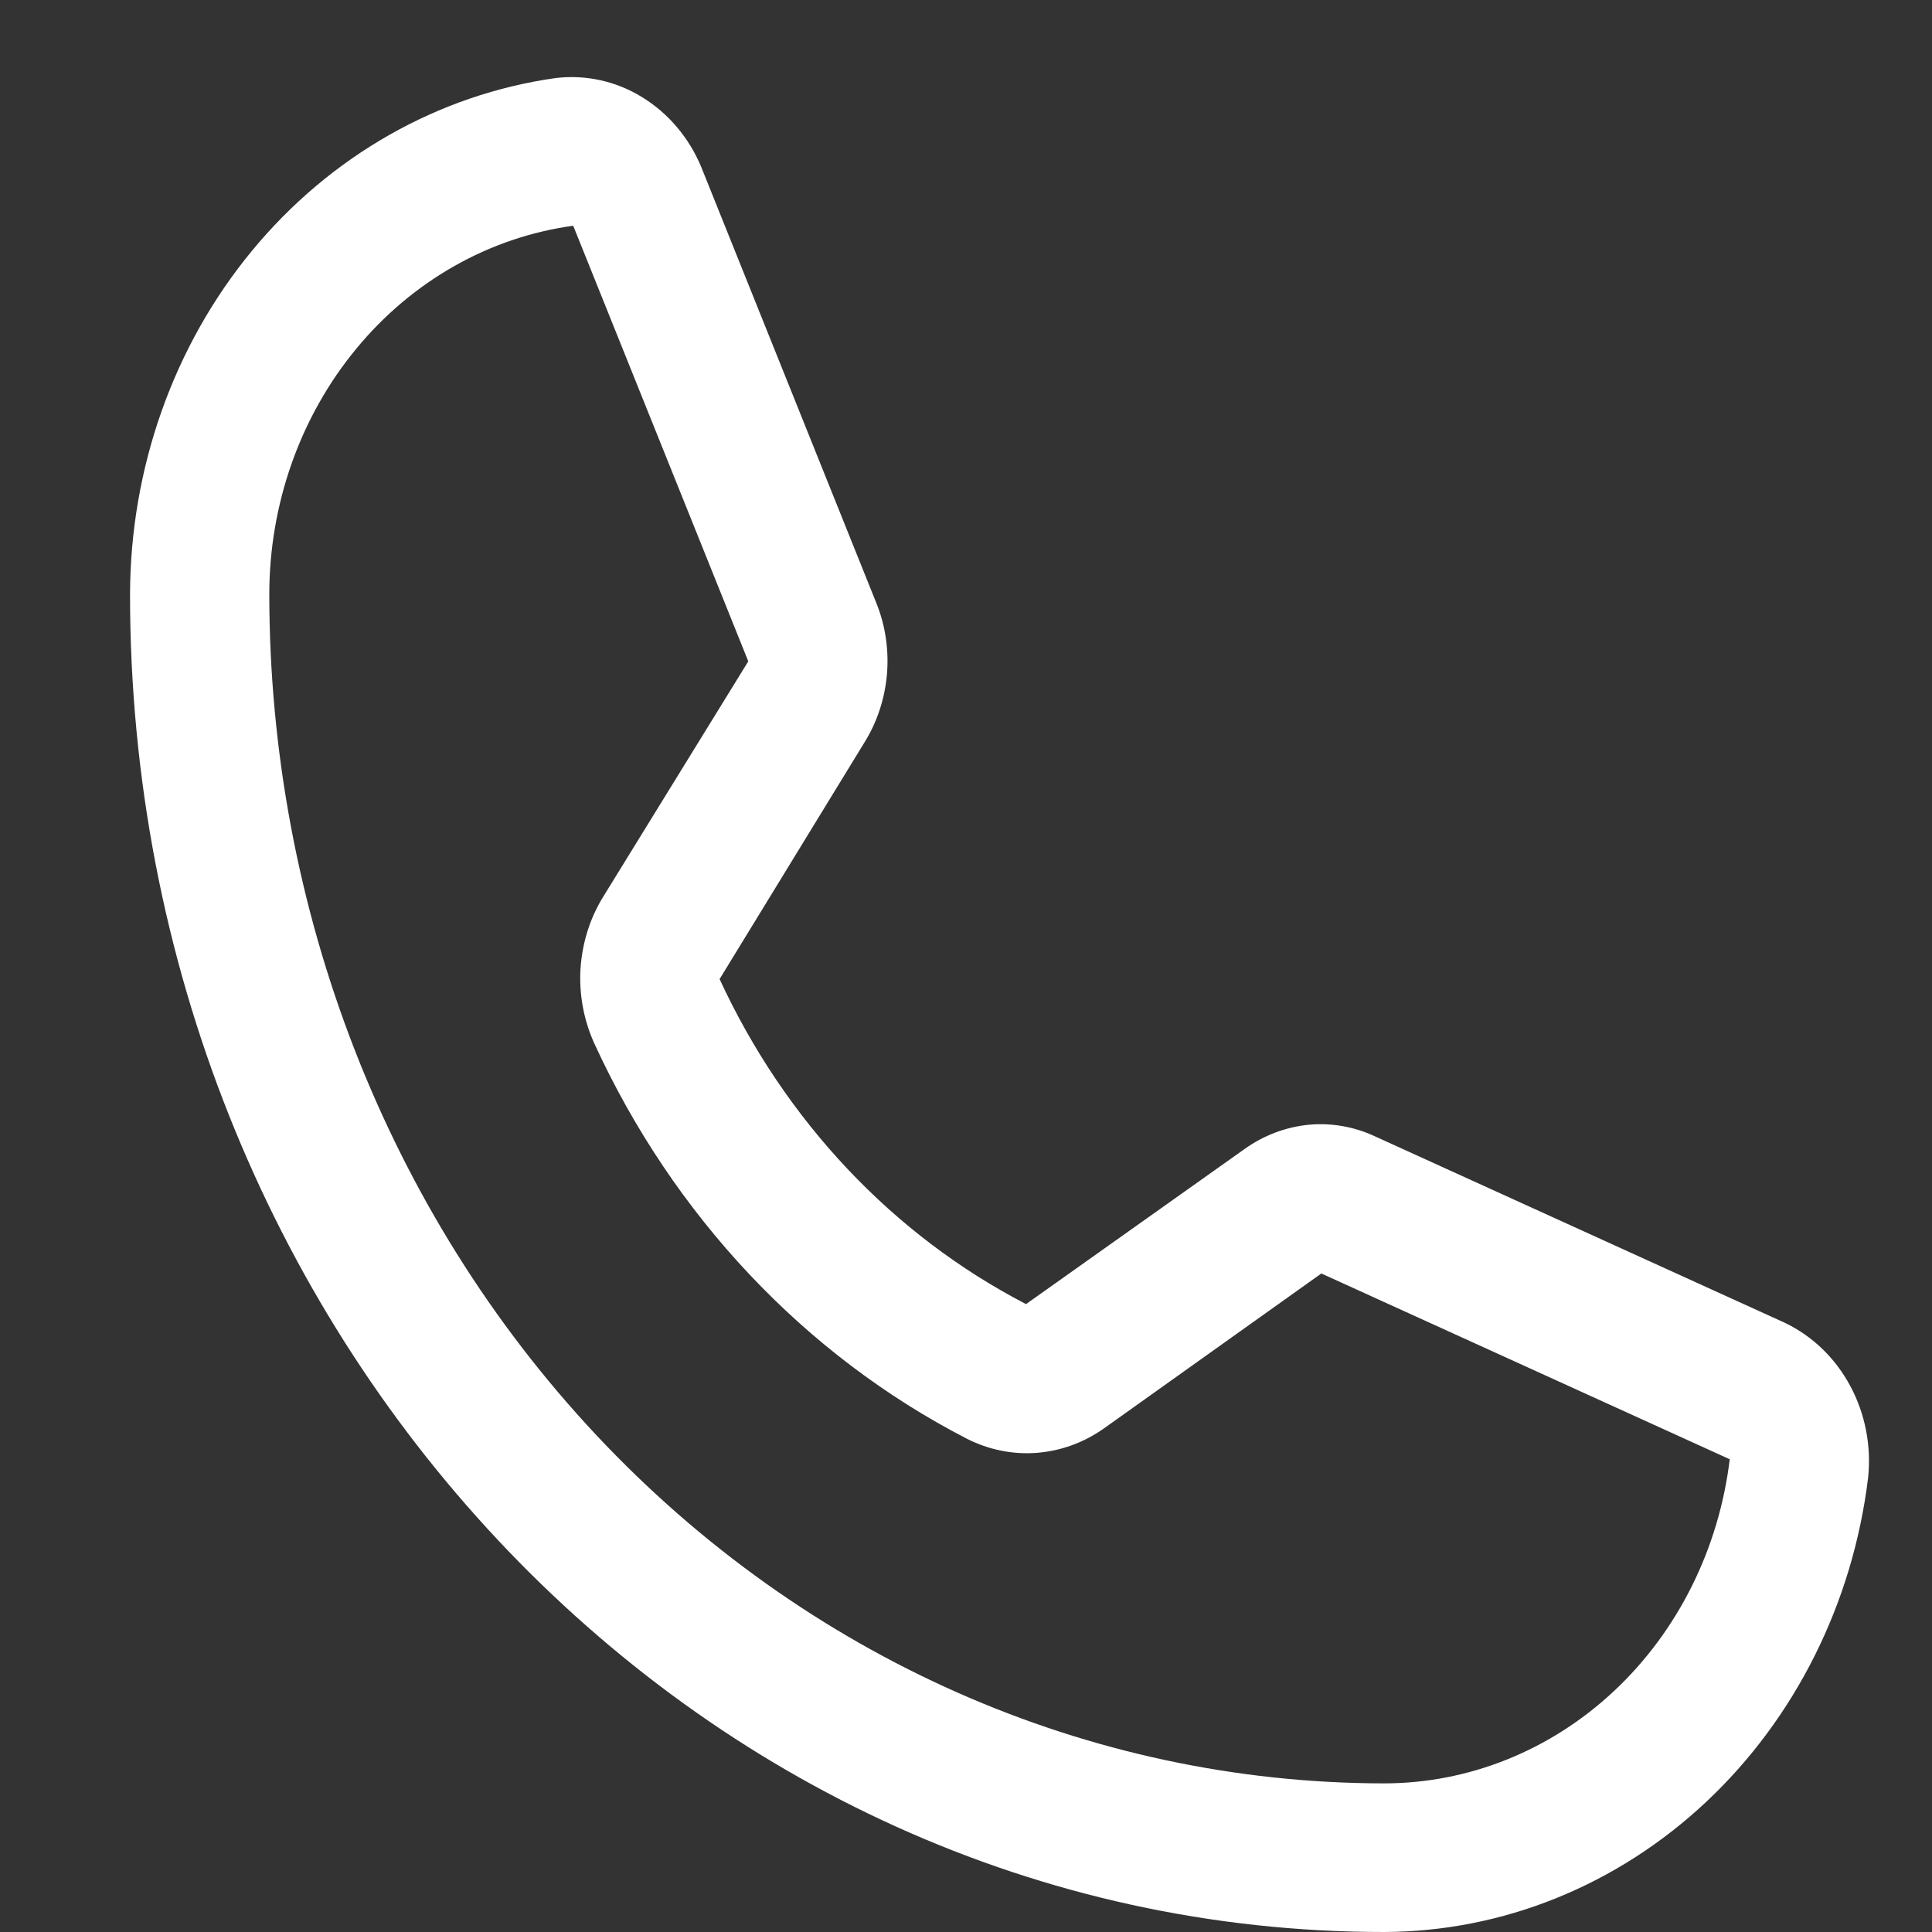 <svg width="13" height="13" viewBox="0 0 13 13" fill="none" xmlns="http://www.w3.org/2000/svg">
<rect x="0" y="0" width="13" height="13" fill="#333333" stroke="none"/>
<path d="M9.312 13C4.66 13 0.875 8.963 0.875 4C0.877 3.149 1.168 2.327 1.695 1.688C2.222 1.049 2.949 0.636 3.74 0.525C3.942 0.501 4.146 0.546 4.321 0.654C4.497 0.762 4.637 0.927 4.719 1.125L5.896 4.056C5.958 4.208 5.982 4.374 5.968 4.539C5.953 4.704 5.901 4.862 5.814 5L4.842 6.588C5.282 7.541 6.008 8.311 6.904 8.775L8.375 7.731C8.504 7.639 8.653 7.583 8.808 7.568C8.962 7.554 9.118 7.582 9.26 7.65L12.008 8.9C12.193 8.988 12.348 9.136 12.449 9.324C12.55 9.511 12.593 9.729 12.57 9.944C12.467 10.788 12.079 11.563 11.48 12.125C10.881 12.687 10.111 12.998 9.312 13ZM3.857 1.519C3.292 1.596 2.772 1.891 2.396 2.348C2.02 2.804 1.812 3.392 1.812 4C1.814 6.121 2.605 8.155 4.011 9.655C5.417 11.155 7.324 11.998 9.312 12C9.883 12 10.433 11.779 10.861 11.378C11.29 10.976 11.566 10.422 11.639 9.819L8.891 8.569L7.426 9.613C7.291 9.708 7.135 9.764 6.974 9.776C6.813 9.788 6.652 9.755 6.506 9.681C5.414 9.118 4.531 8.181 3.998 7.019C3.928 6.864 3.896 6.692 3.906 6.52C3.917 6.348 3.968 6.182 4.057 6.037L5.035 4.45L3.857 1.519Z" fill="white"/>
</svg>
